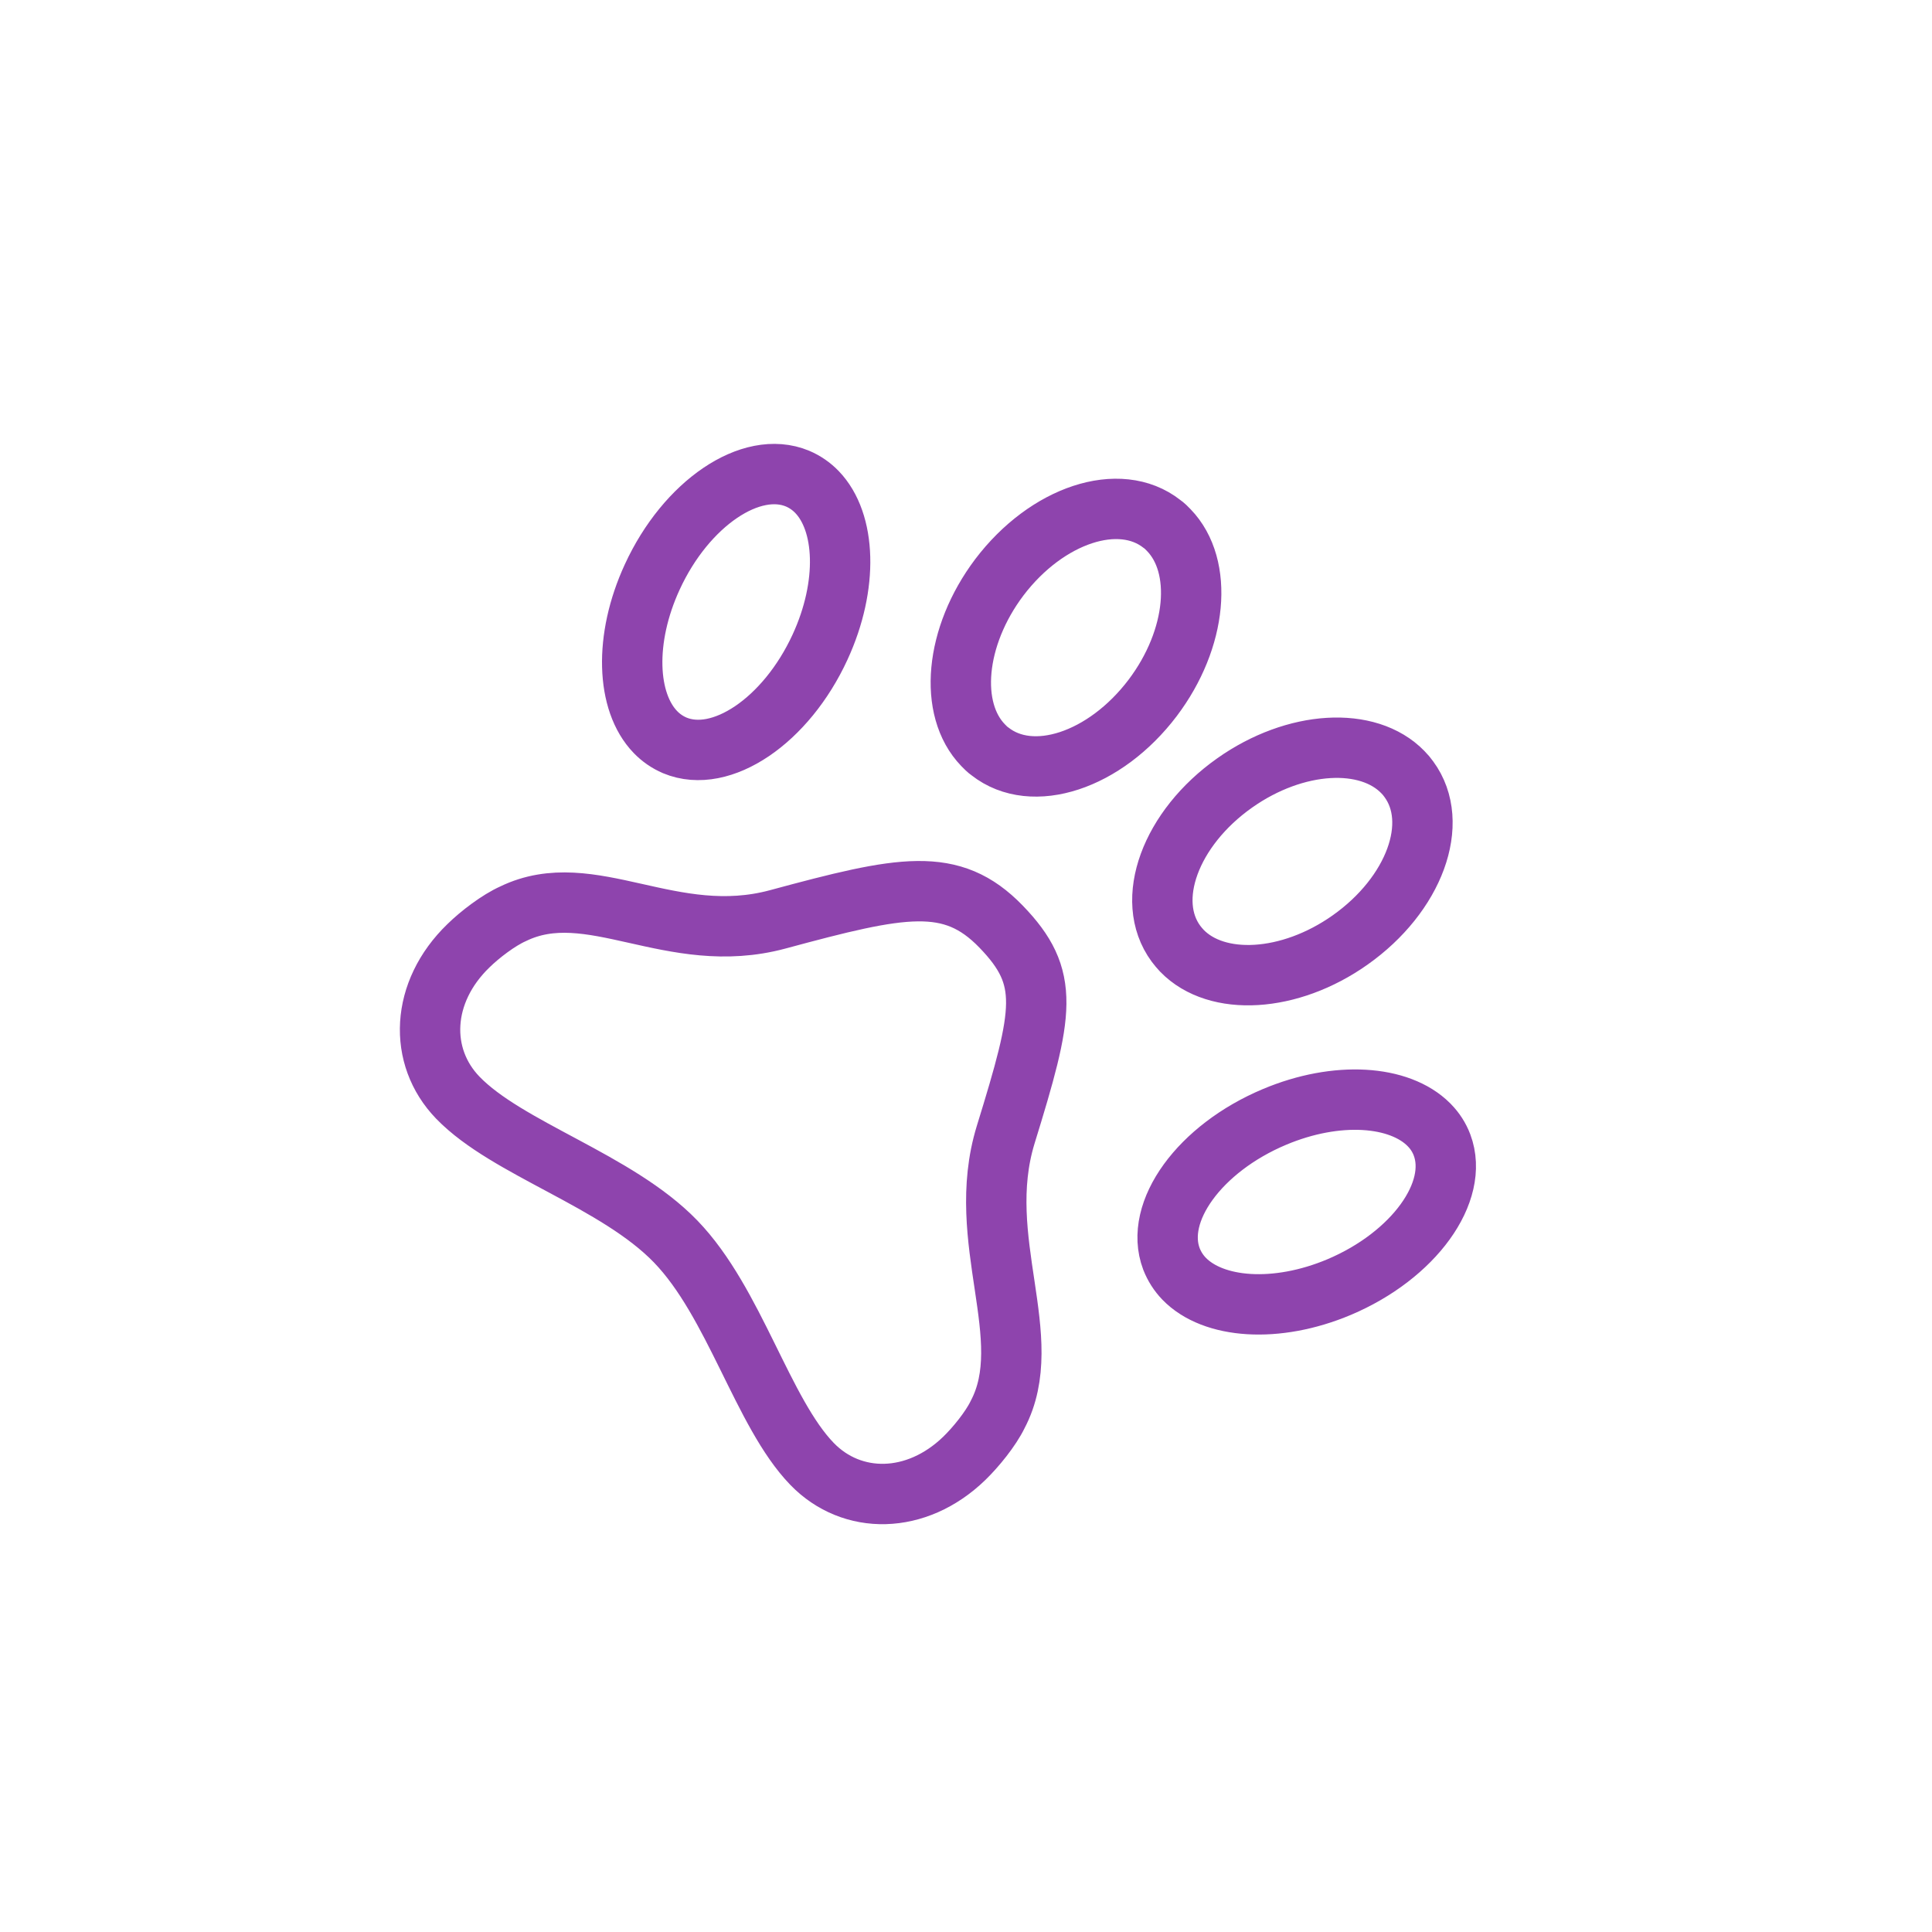<svg width="64" height="64" viewBox="0 0 64 64" fill="none" xmlns="http://www.w3.org/2000/svg">
<g clip-path="url(#clip0_204_3)">
<path d="M33.313 37.594C34.575 33.505 34.804 32.393 33.163 30.696C31.522 29 29.883 29.341 25.764 30.455C22.241 31.405 19.567 29.024 16.999 30.269C16.516 30.484 15.898 30.956 15.517 31.33C13.931 32.863 13.847 34.998 15.167 36.363C16.808 38.06 20.426 39.103 22.381 41.125C24.336 43.146 25.258 46.796 26.899 48.493C28.22 49.858 30.355 49.846 31.941 48.312C32.325 47.94 32.816 47.337 33.047 46.861C34.383 44.33 32.246 41.084 33.313 37.594ZM47.769 37.928C47.677 37.683 47.534 37.461 47.35 37.274L47.331 37.254C46.356 36.279 44.286 36.129 42.218 37C39.742 38.041 38.214 40.142 38.806 41.704C38.903 41.951 39.042 42.169 39.224 42.358C40.188 43.354 42.278 43.513 44.361 42.636C46.833 41.591 48.354 39.483 47.769 37.928ZM32.566 24.685C32.638 24.759 32.708 24.832 32.793 24.89C34.196 25.996 36.605 25.202 38.182 23.121C39.666 21.157 39.873 18.755 38.719 17.562C38.648 17.488 38.577 17.415 38.492 17.357C37.089 16.251 34.68 17.045 33.103 19.126C31.626 21.086 31.413 23.494 32.567 24.686L32.566 24.685ZM44.722 31.14C46.856 29.635 47.73 27.253 46.67 25.813C46.611 25.73 46.546 25.652 46.474 25.58C45.32 24.387 42.914 24.515 40.903 25.934C38.769 27.439 37.895 29.821 38.955 31.261C39.016 31.343 39.082 31.42 39.151 31.494C40.305 32.687 42.719 32.556 44.722 31.14ZM22.353 24.692C23.891 25.333 26.044 23.872 27.165 21.436C28.111 19.383 28.023 17.291 27.061 16.296C26.878 16.107 26.664 15.959 26.42 15.855C24.882 15.214 22.729 16.675 21.608 19.11C20.661 21.163 20.75 23.256 21.712 24.25C21.895 24.44 22.109 24.587 22.353 24.692Z" stroke="#8E44AD" stroke-width="2" stroke-linecap="round" stroke-linejoin="round"/>
</g>
<defs>
<clipPath id="clip0_204_3">
<rect width="45" height="45" fill="white" transform="translate(32.346 0.185) rotate(45.956)"/>
</clipPath>
</defs>
</svg>
